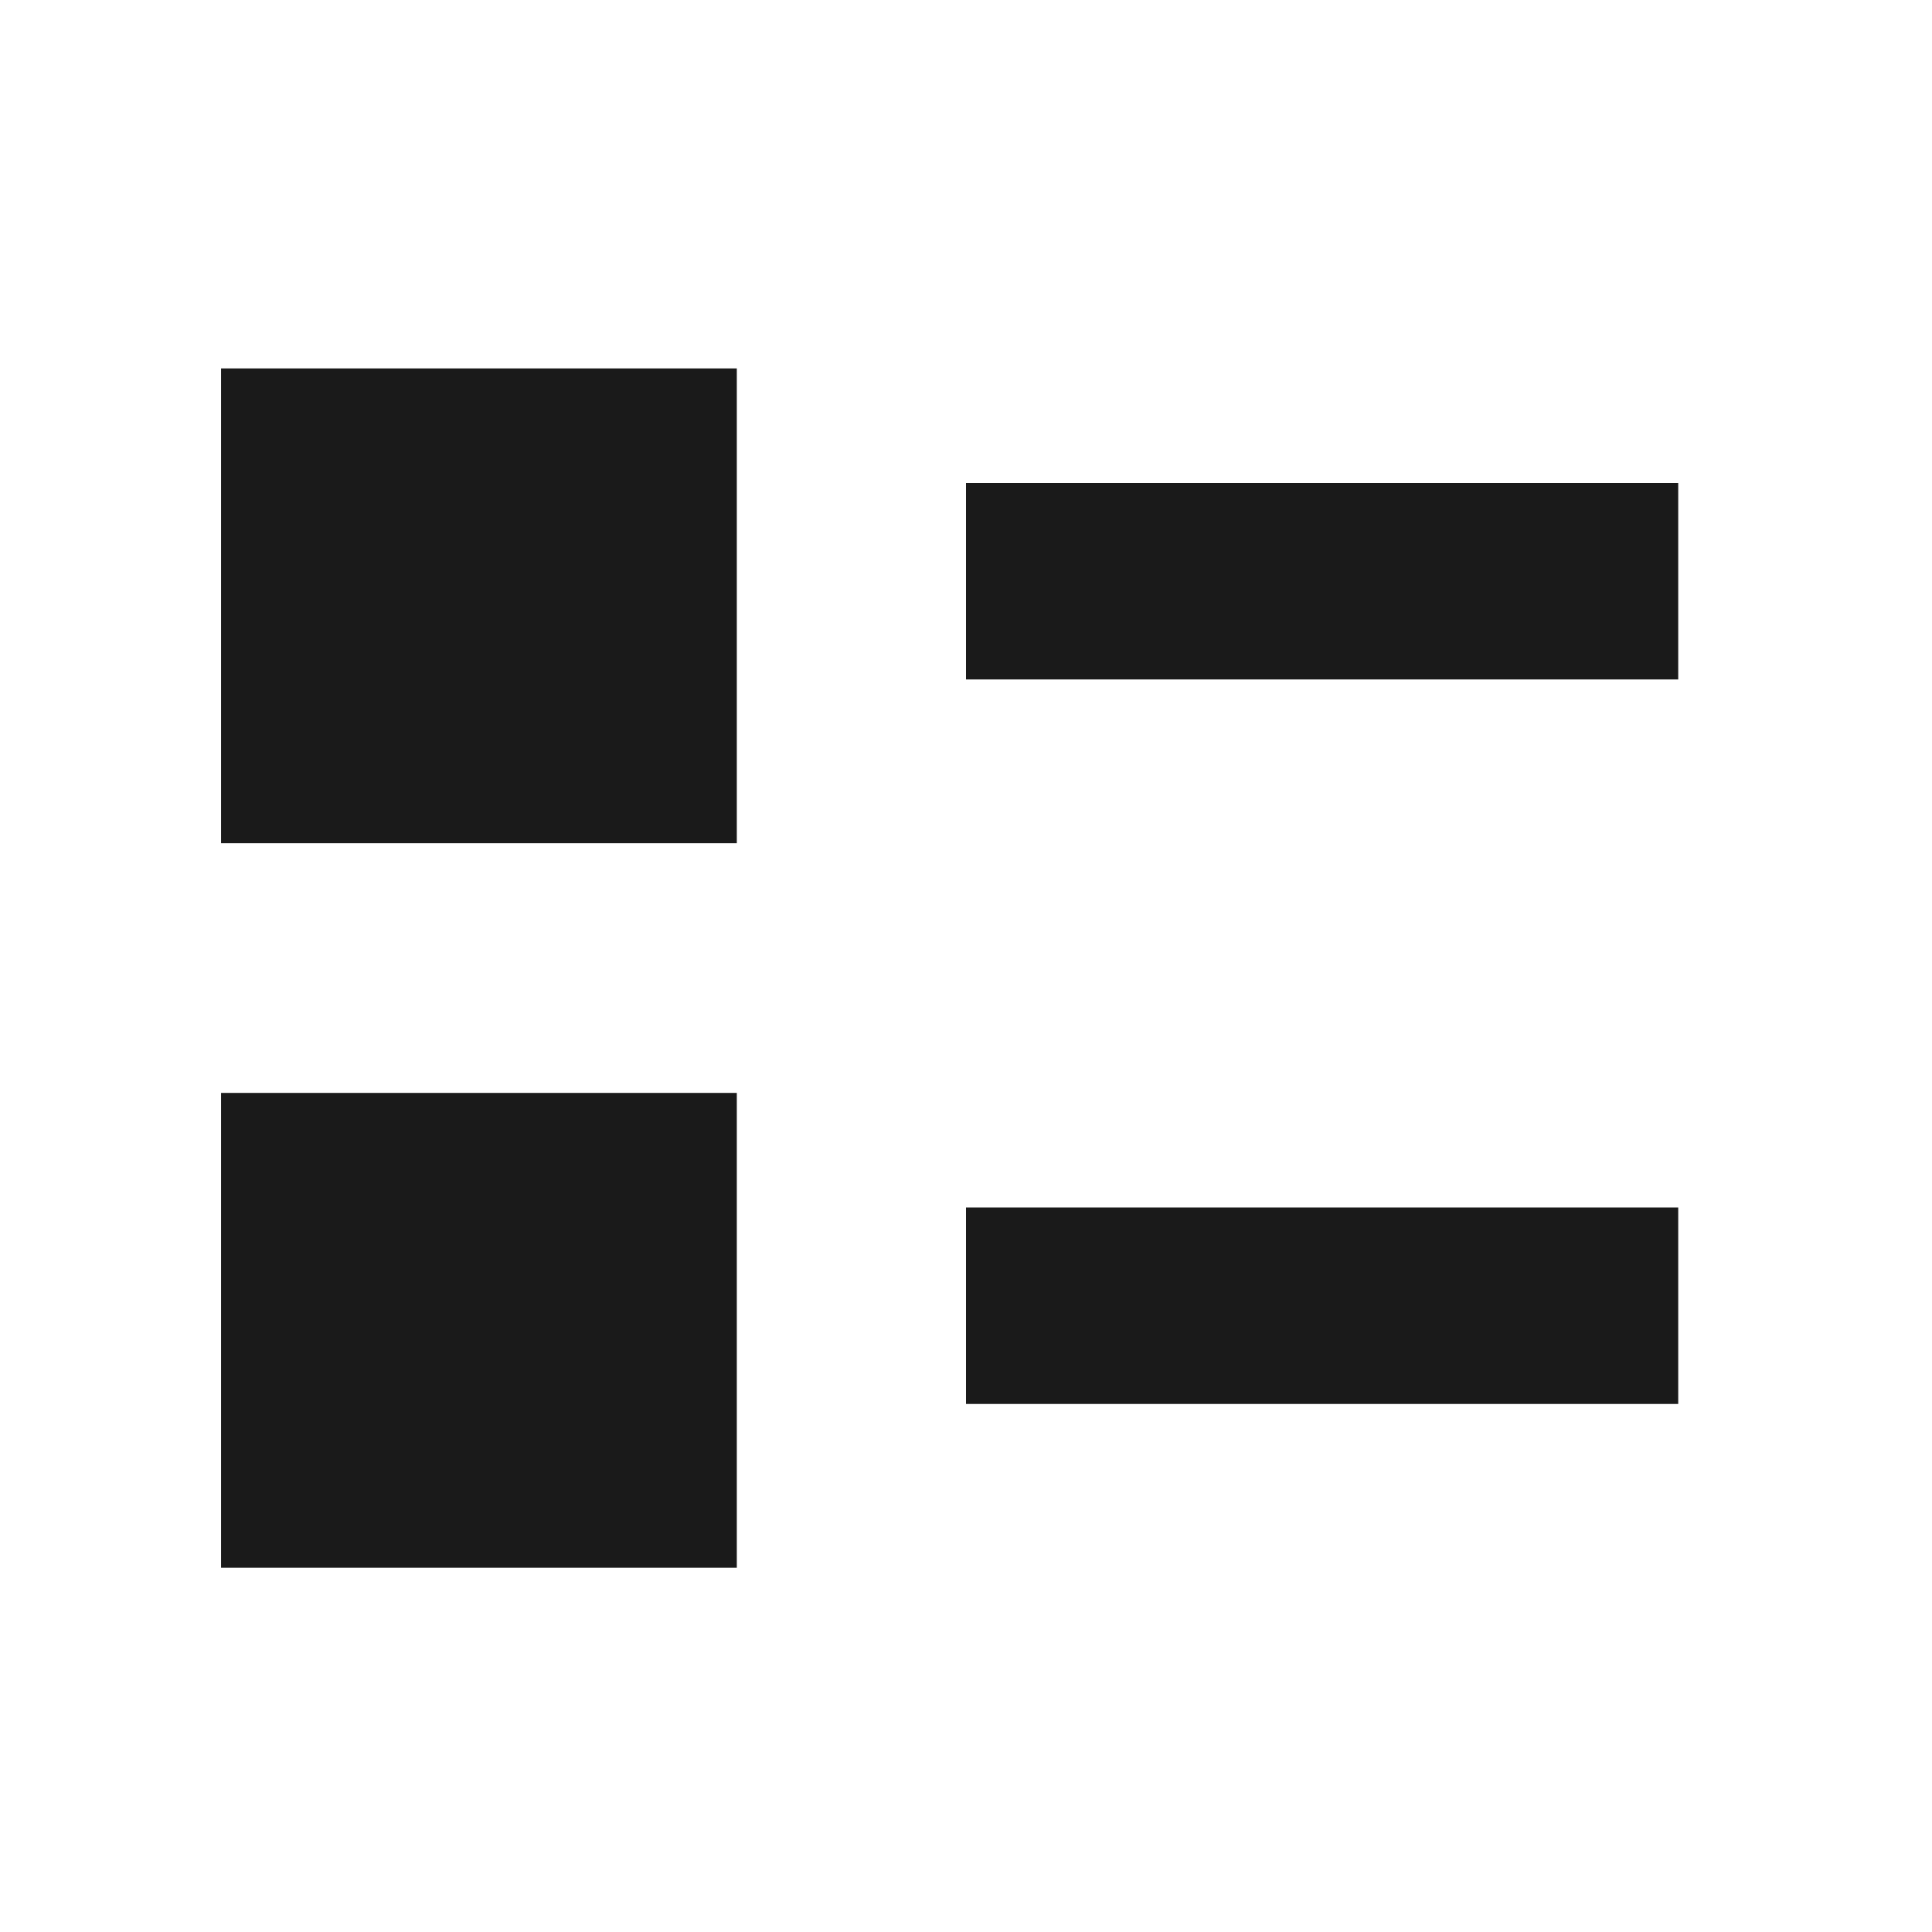 <?xml version="1.0" encoding="UTF-8" standalone="no"?>
<!-- Created with Inkscape (http://www.inkscape.org/) -->

<svg
   xmlns:dc="http://purl.org/dc/elements/1.1/"
   xmlns:cc="http://creativecommons.org/ns#"
   xmlns:rdf="http://www.w3.org/1999/02/22-rdf-syntax-ns#"
   xmlns:svg="http://www.w3.org/2000/svg"
   xmlns="http://www.w3.org/2000/svg"
   xmlns:sodipodi="http://sodipodi.sourceforge.net/DTD/sodipodi-0.dtd"
   xmlns:inkscape="http://www.inkscape.org/namespaces/inkscape"
   version="1.1"
   id="svg2"
   width="48"
   height="48"
   viewBox="0 0 48 48"
   sodipodi:docname="view-list.svg"
   inkscape:version="0.92.3 (2405546, 2018-03-11)">
  <defs
     id="defs6" />
  <sodipodi:namedview
     pagecolor="#ffffff"
     bordercolor="#666666"
     borderopacity="1"
     objecttolerance="10"
     gridtolerance="10"
     guidetolerance="10"
     inkscape:pageopacity="0"
     inkscape:pageshadow="2"
     inkscape:window-width="855"
     inkscape:window-height="480"
     id="namedview4"
     showgrid="false"
     inkscape:zoom="4.9166667"
     inkscape:cx="24"
     inkscape:cy="20.659794"
     inkscape:window-x="0"
     inkscape:window-y="28"
     inkscape:window-maximized="0"
     inkscape:current-layer="svg2" />
  <rect
     style="opacity:1;fill:#1a1a1a;fill-opacity:1;stroke:none;stroke-width:2.6;stroke-linecap:round;stroke-linejoin:round;stroke-miterlimit:4;stroke-dasharray:none;stroke-opacity:1;paint-order:markers fill stroke"
     id="rect817"
     width="12.814"
     height="11.797"
     x="5.492"
     y="9.153" />
  <rect
     style="opacity:1;fill:#1a1a1a;fill-opacity:1;stroke:none;stroke-width:2.6;stroke-linecap:round;stroke-linejoin:round;stroke-miterlimit:4;stroke-dasharray:none;stroke-opacity:1;paint-order:markers fill stroke"
     id="rect819"
     width="17.695"
     height="4.881"
     x="24"
     y="12" />
  <rect
     style="opacity:1;fill:#1a1a1a;fill-opacity:1;stroke:none;stroke-width:2.6;stroke-linecap:round;stroke-linejoin:round;stroke-miterlimit:4;stroke-dasharray:none;stroke-opacity:1;paint-order:markers fill stroke"
     id="rect817-3"
     width="12.814"
     height="11.797"
     x="5.492"
     y="27.153" />
  <rect
     style="opacity:1;fill:#1a1a1a;fill-opacity:1;stroke:none;stroke-width:2.6;stroke-linecap:round;stroke-linejoin:round;stroke-miterlimit:4;stroke-dasharray:none;stroke-opacity:1;paint-order:markers fill stroke"
     id="rect819-6"
     width="17.695"
     height="4.881"
     x="24"
     y="30" />
</svg>
